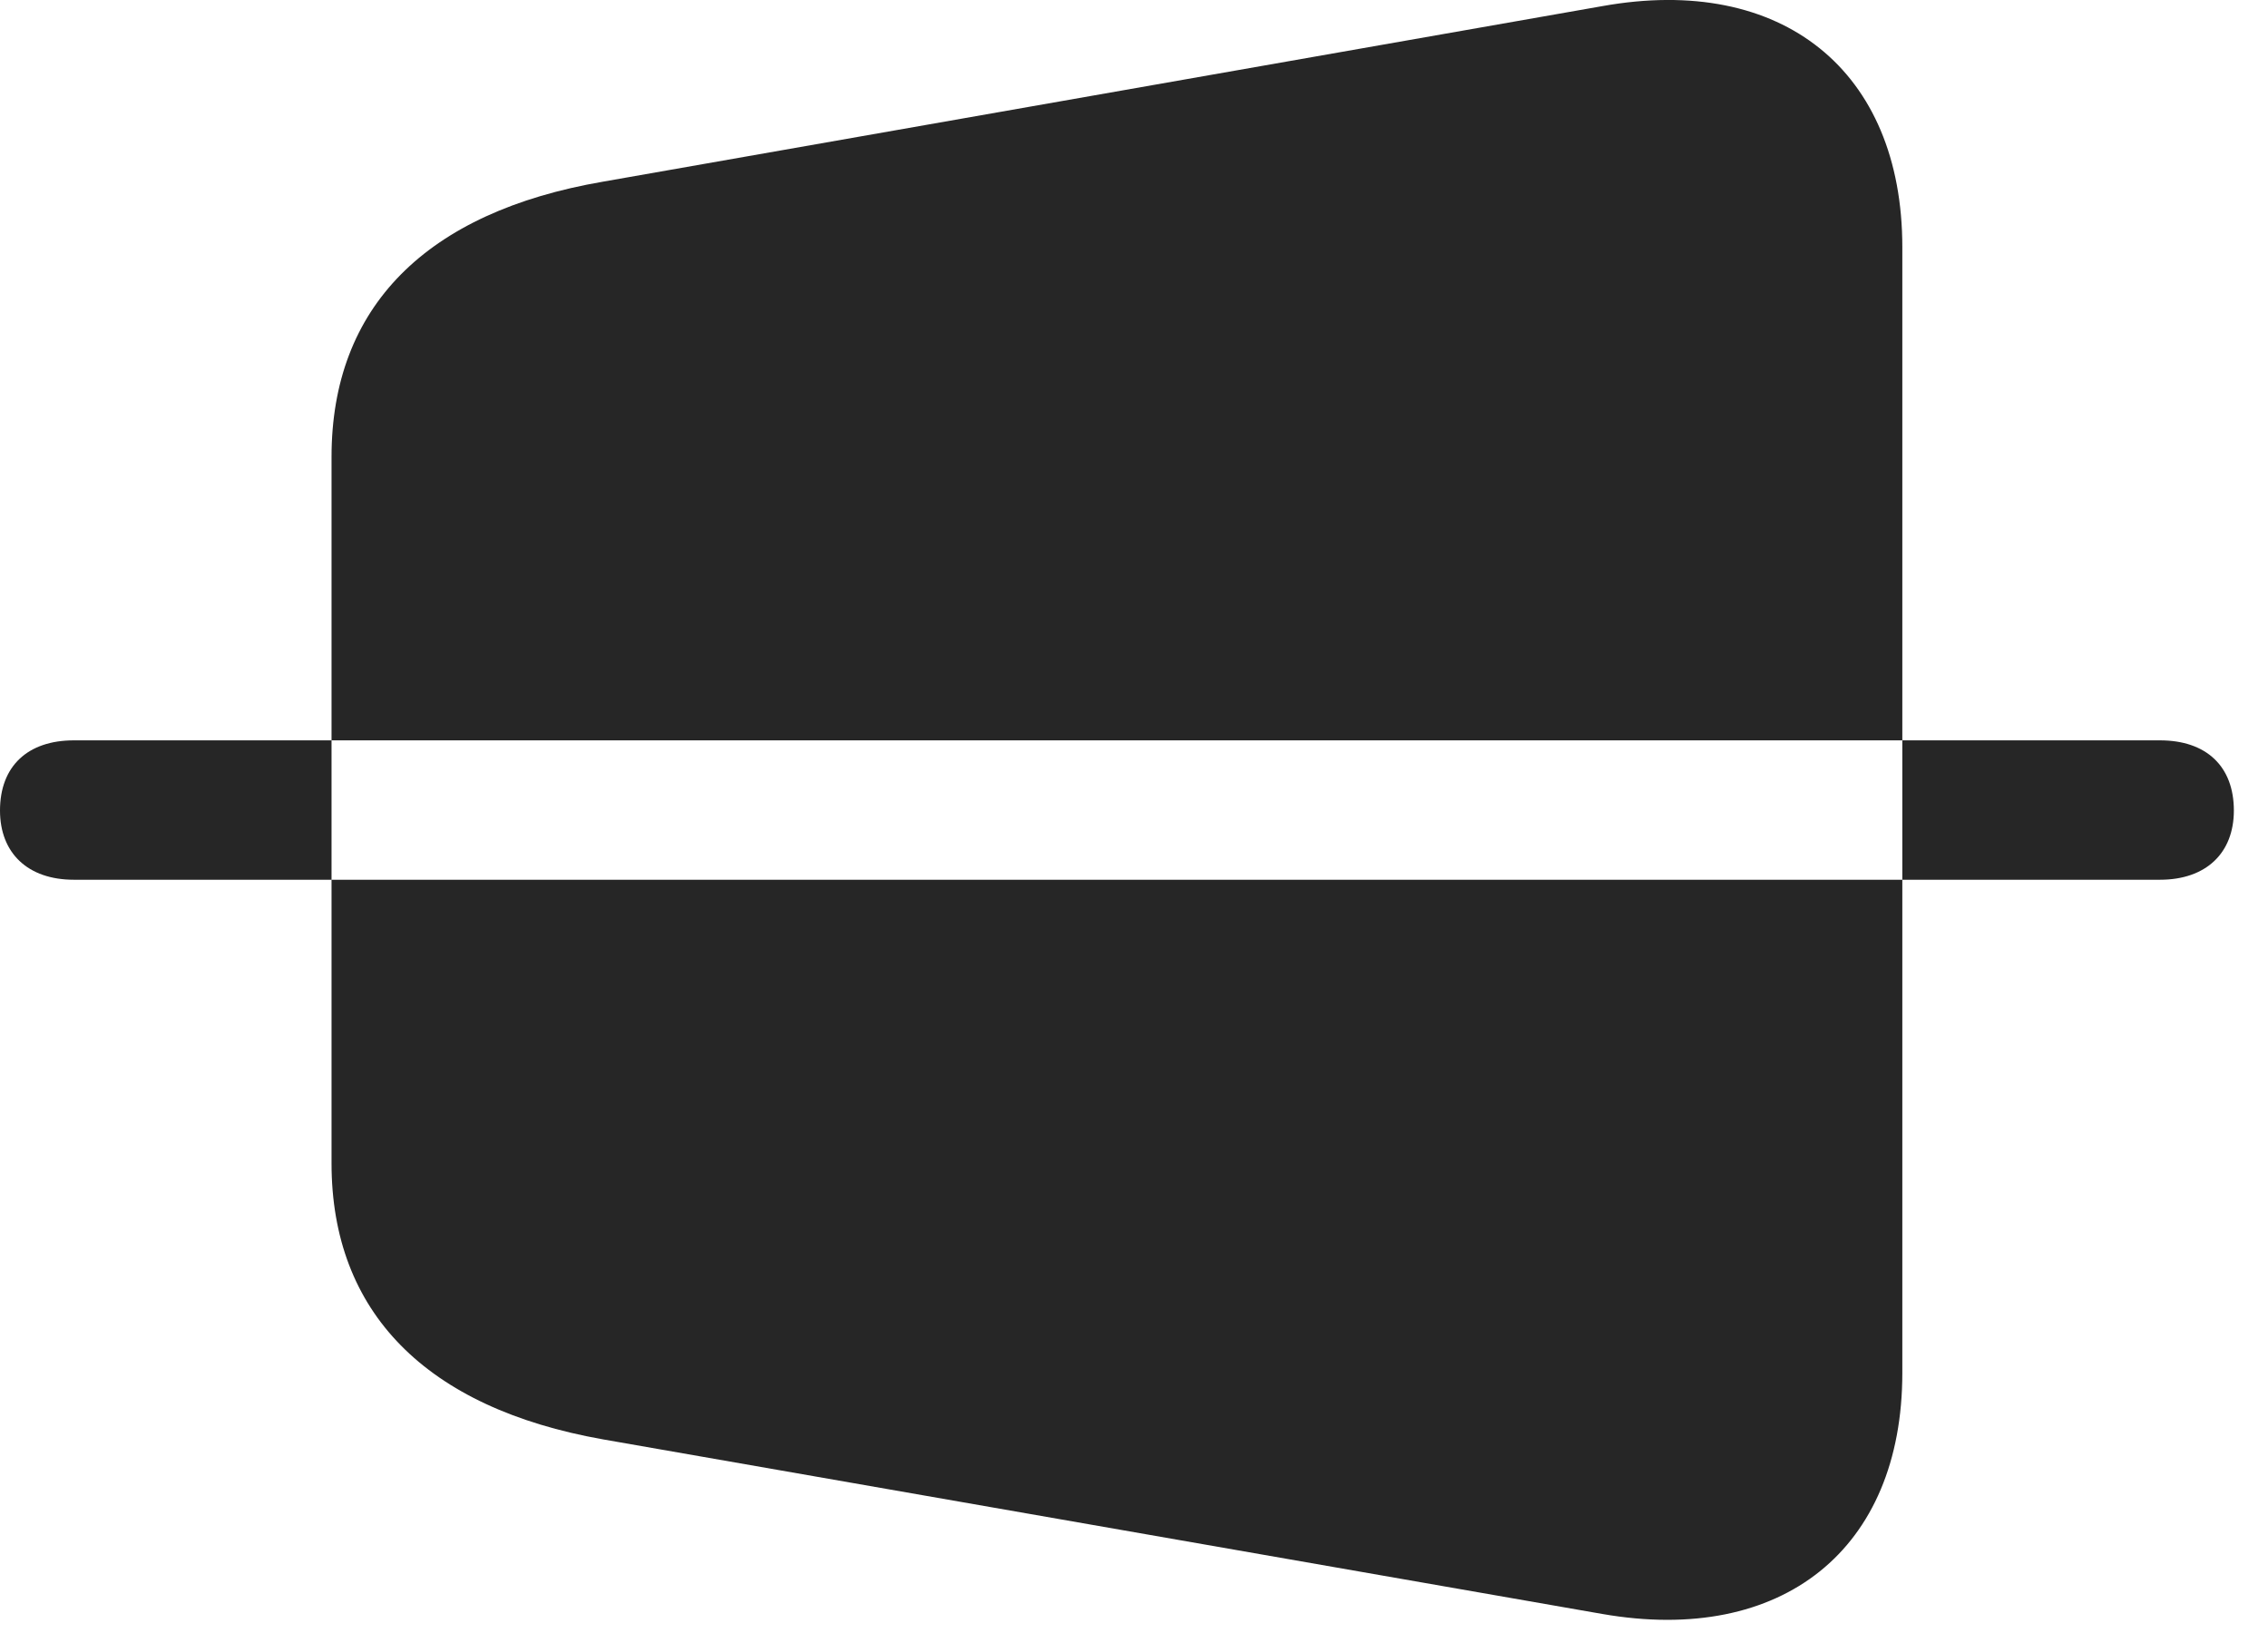 <?xml version="1.0" encoding="UTF-8"?>
<!--Generator: Apple Native CoreSVG 326-->
<!DOCTYPE svg
PUBLIC "-//W3C//DTD SVG 1.1//EN"
       "http://www.w3.org/Graphics/SVG/1.1/DTD/svg11.dtd">
<svg version="1.1" xmlns="http://www.w3.org/2000/svg" xmlns:xlink="http://www.w3.org/1999/xlink" viewBox="0 0 23.984 17.269">
 <g>
  <rect height="17.269" opacity="0" width="23.984" x="0" y="0"/>
  <path d="M6.377 15.221L16.943 17.067C18.848 17.399 20.117 16.384 20.117 14.518L20.117 2.614C20.117 0.749 18.848-0.277 16.943 0.065L6.377 1.921C4.502 2.243 3.506 3.249 3.506 4.831L3.506 12.302C3.506 13.874 4.502 14.889 6.377 15.221ZM0.781 9.303C0.293 9.303 0 9.02 0 8.571C0 8.102 0.293 7.829 0.781 7.829L22.842 7.829C23.33 7.829 23.623 8.102 23.623 8.571C23.623 9.02 23.33 9.303 22.842 9.303Z" fill="black" fill-opacity="0.85"/>
 </g>
</svg>
